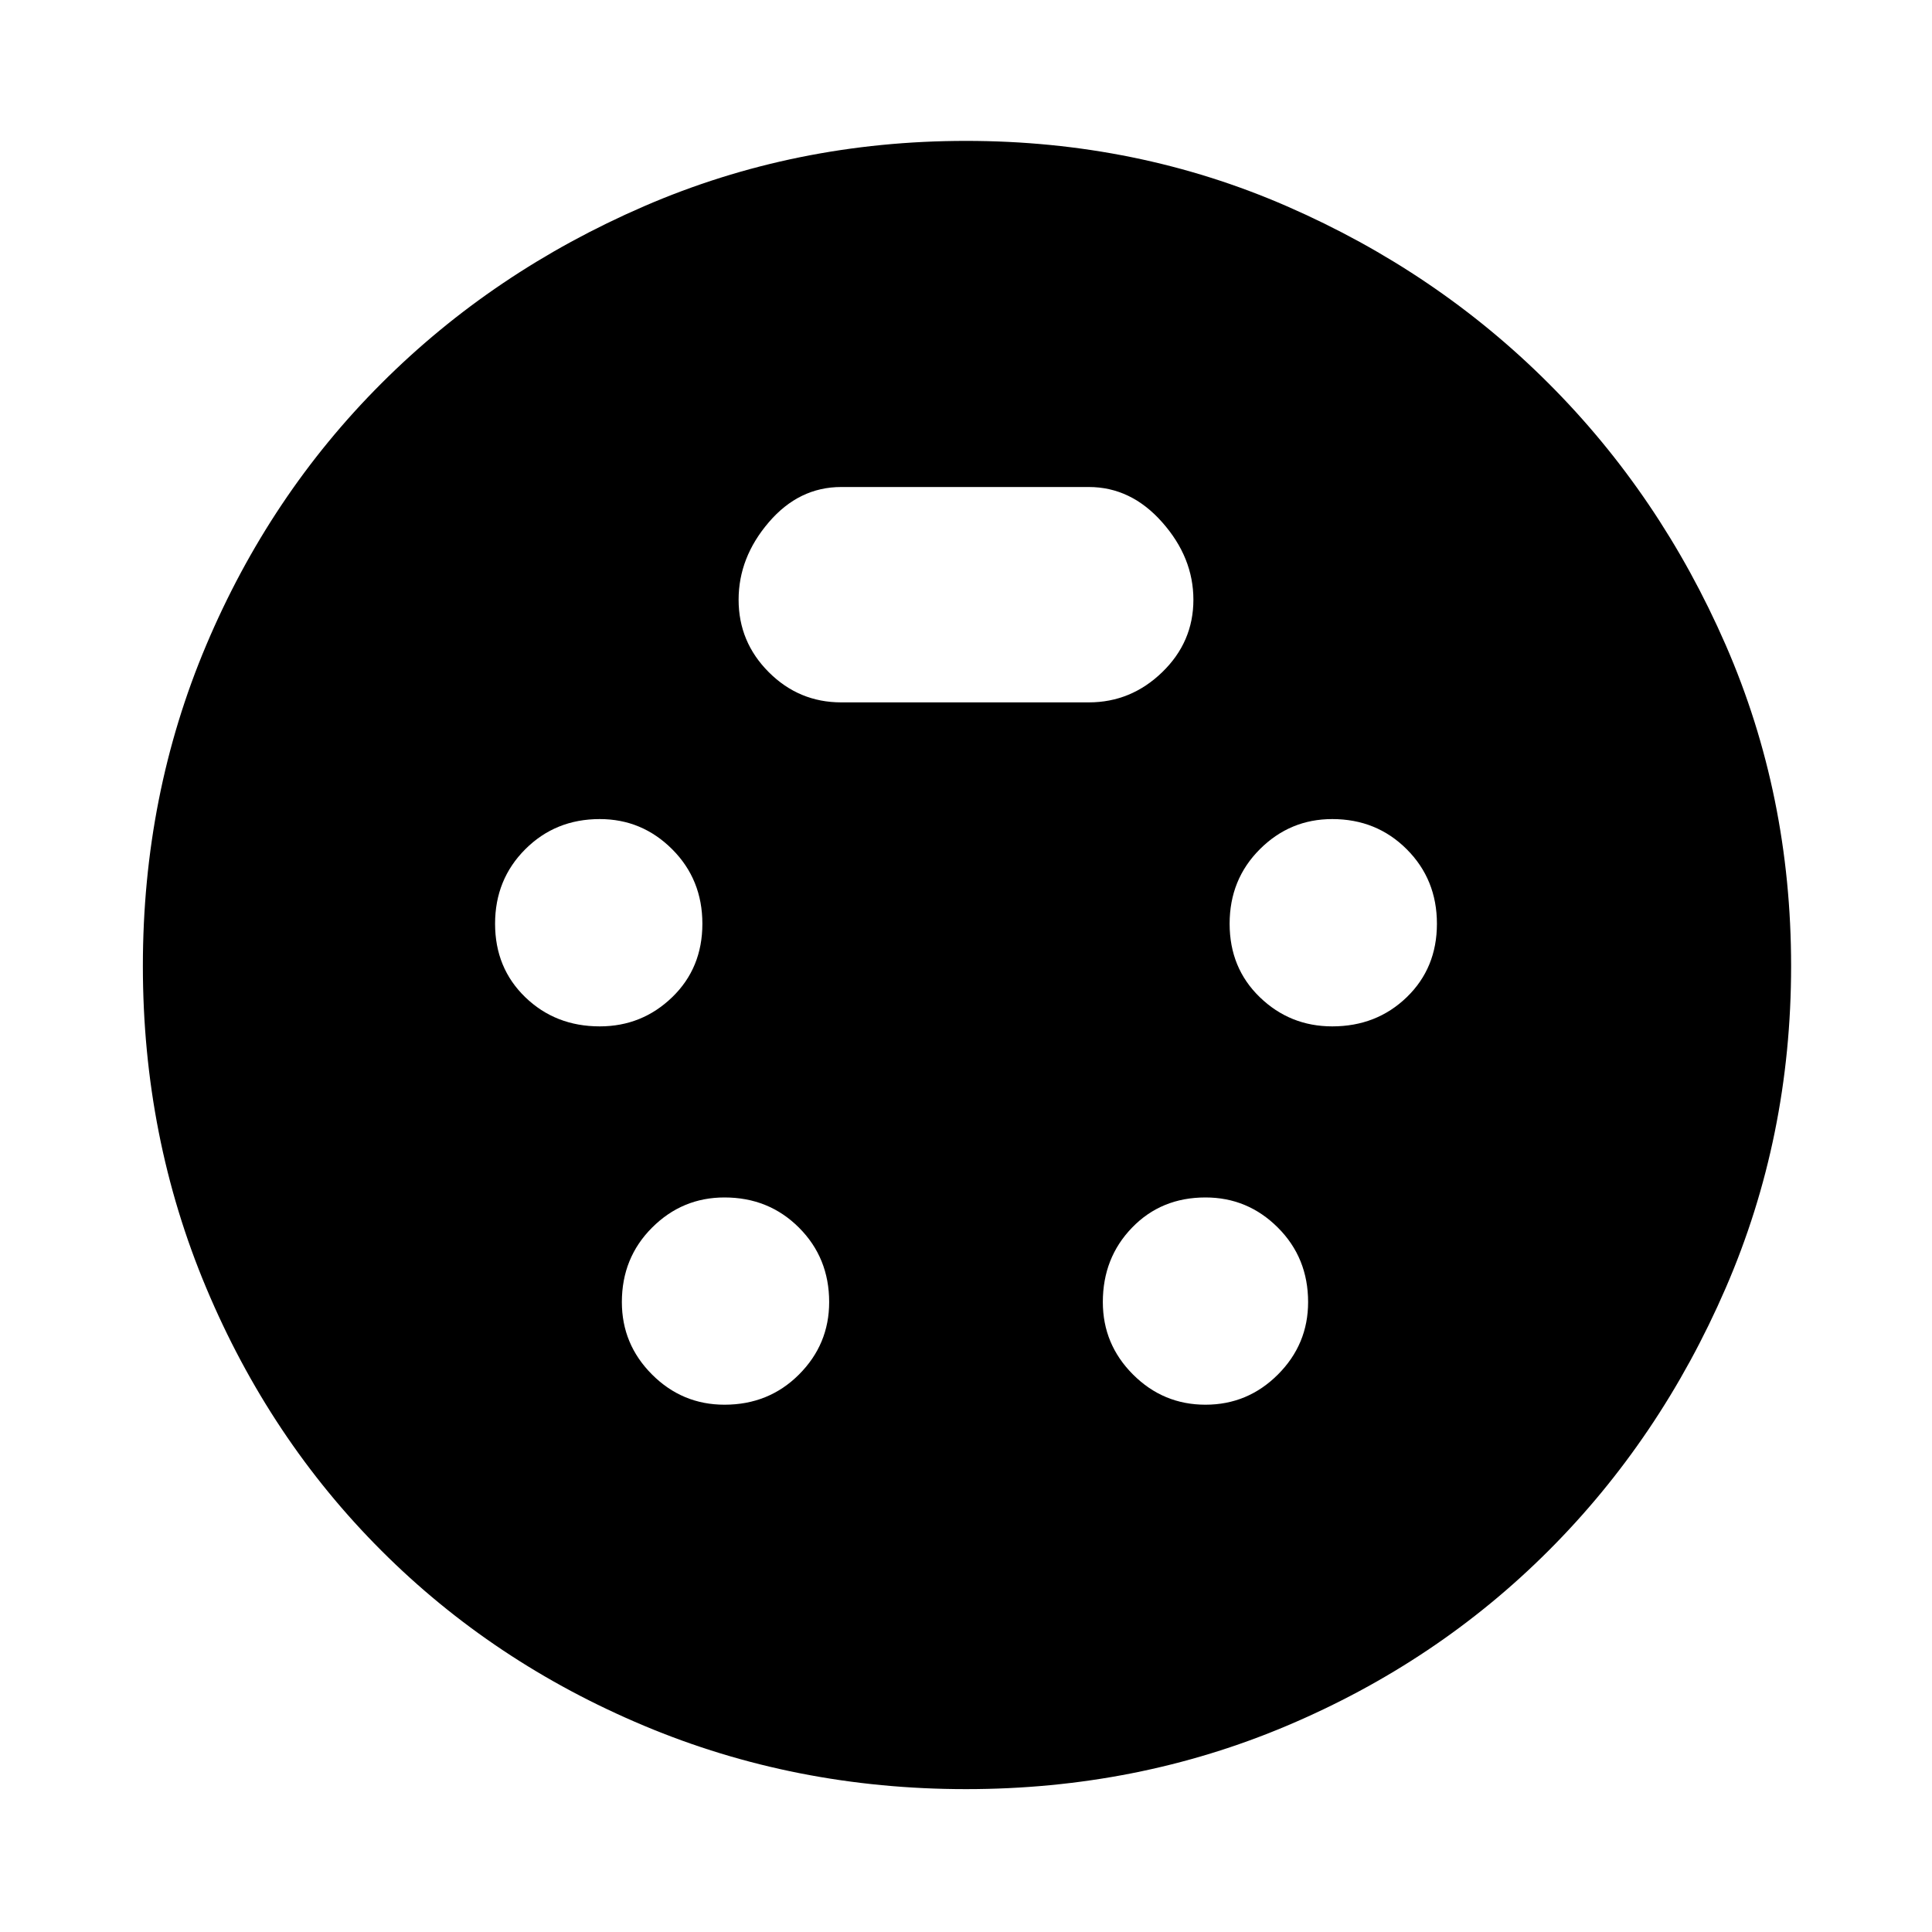 <svg xmlns="http://www.w3.org/2000/svg" height="40" width="40"><path d="M20 37.042Q16.458 37.042 13.333 35.729Q10.208 34.417 7.896 32.104Q5.583 29.792 4.271 26.667Q2.958 23.542 2.958 20Q2.958 16.458 4.271 13.354Q5.583 10.25 7.896 7.938Q10.208 5.625 13.333 4.271Q16.458 2.917 20 2.917Q23.542 2.917 26.646 4.271Q29.75 5.625 32.062 7.938Q34.375 10.25 35.729 13.354Q37.083 16.458 37.083 20Q37.083 23.542 35.729 26.667Q34.375 29.792 32.062 32.104Q29.75 34.417 26.646 35.729Q23.542 37.042 20 37.042ZM12.417 21.25Q13.292 21.25 13.917 20.646Q14.542 20.042 14.542 19.125Q14.542 18.208 13.917 17.583Q13.292 16.958 12.417 16.958Q11.5 16.958 10.875 17.583Q10.25 18.208 10.25 19.125Q10.25 20.042 10.875 20.646Q11.5 21.25 12.417 21.25ZM27.583 21.25Q28.5 21.25 29.125 20.646Q29.75 20.042 29.75 19.125Q29.75 18.208 29.125 17.583Q28.5 16.958 27.583 16.958Q26.708 16.958 26.083 17.583Q25.458 18.208 25.458 19.125Q25.458 20.042 26.083 20.646Q26.708 21.25 27.583 21.25ZM15 29.083Q15.917 29.083 16.542 28.458Q17.167 27.833 17.167 26.958Q17.167 26.042 16.542 25.417Q15.917 24.792 15 24.792Q14.125 24.792 13.5 25.417Q12.875 26.042 12.875 26.958Q12.875 27.833 13.5 28.458Q14.125 29.083 15 29.083ZM24.958 29.083Q25.833 29.083 26.458 28.458Q27.083 27.833 27.083 26.958Q27.083 26.042 26.458 25.417Q25.833 24.792 24.958 24.792Q24.042 24.792 23.438 25.417Q22.833 26.042 22.833 26.958Q22.833 27.833 23.458 28.458Q24.083 29.083 24.958 29.083ZM17.417 14.542H22.542Q23.417 14.542 24.062 13.917Q24.708 13.292 24.708 12.417Q24.708 11.542 24.062 10.813Q23.417 10.083 22.542 10.083H17.417Q16.542 10.083 15.917 10.813Q15.292 11.542 15.292 12.417Q15.292 13.292 15.917 13.917Q16.542 14.542 17.417 14.542Z"/></svg>